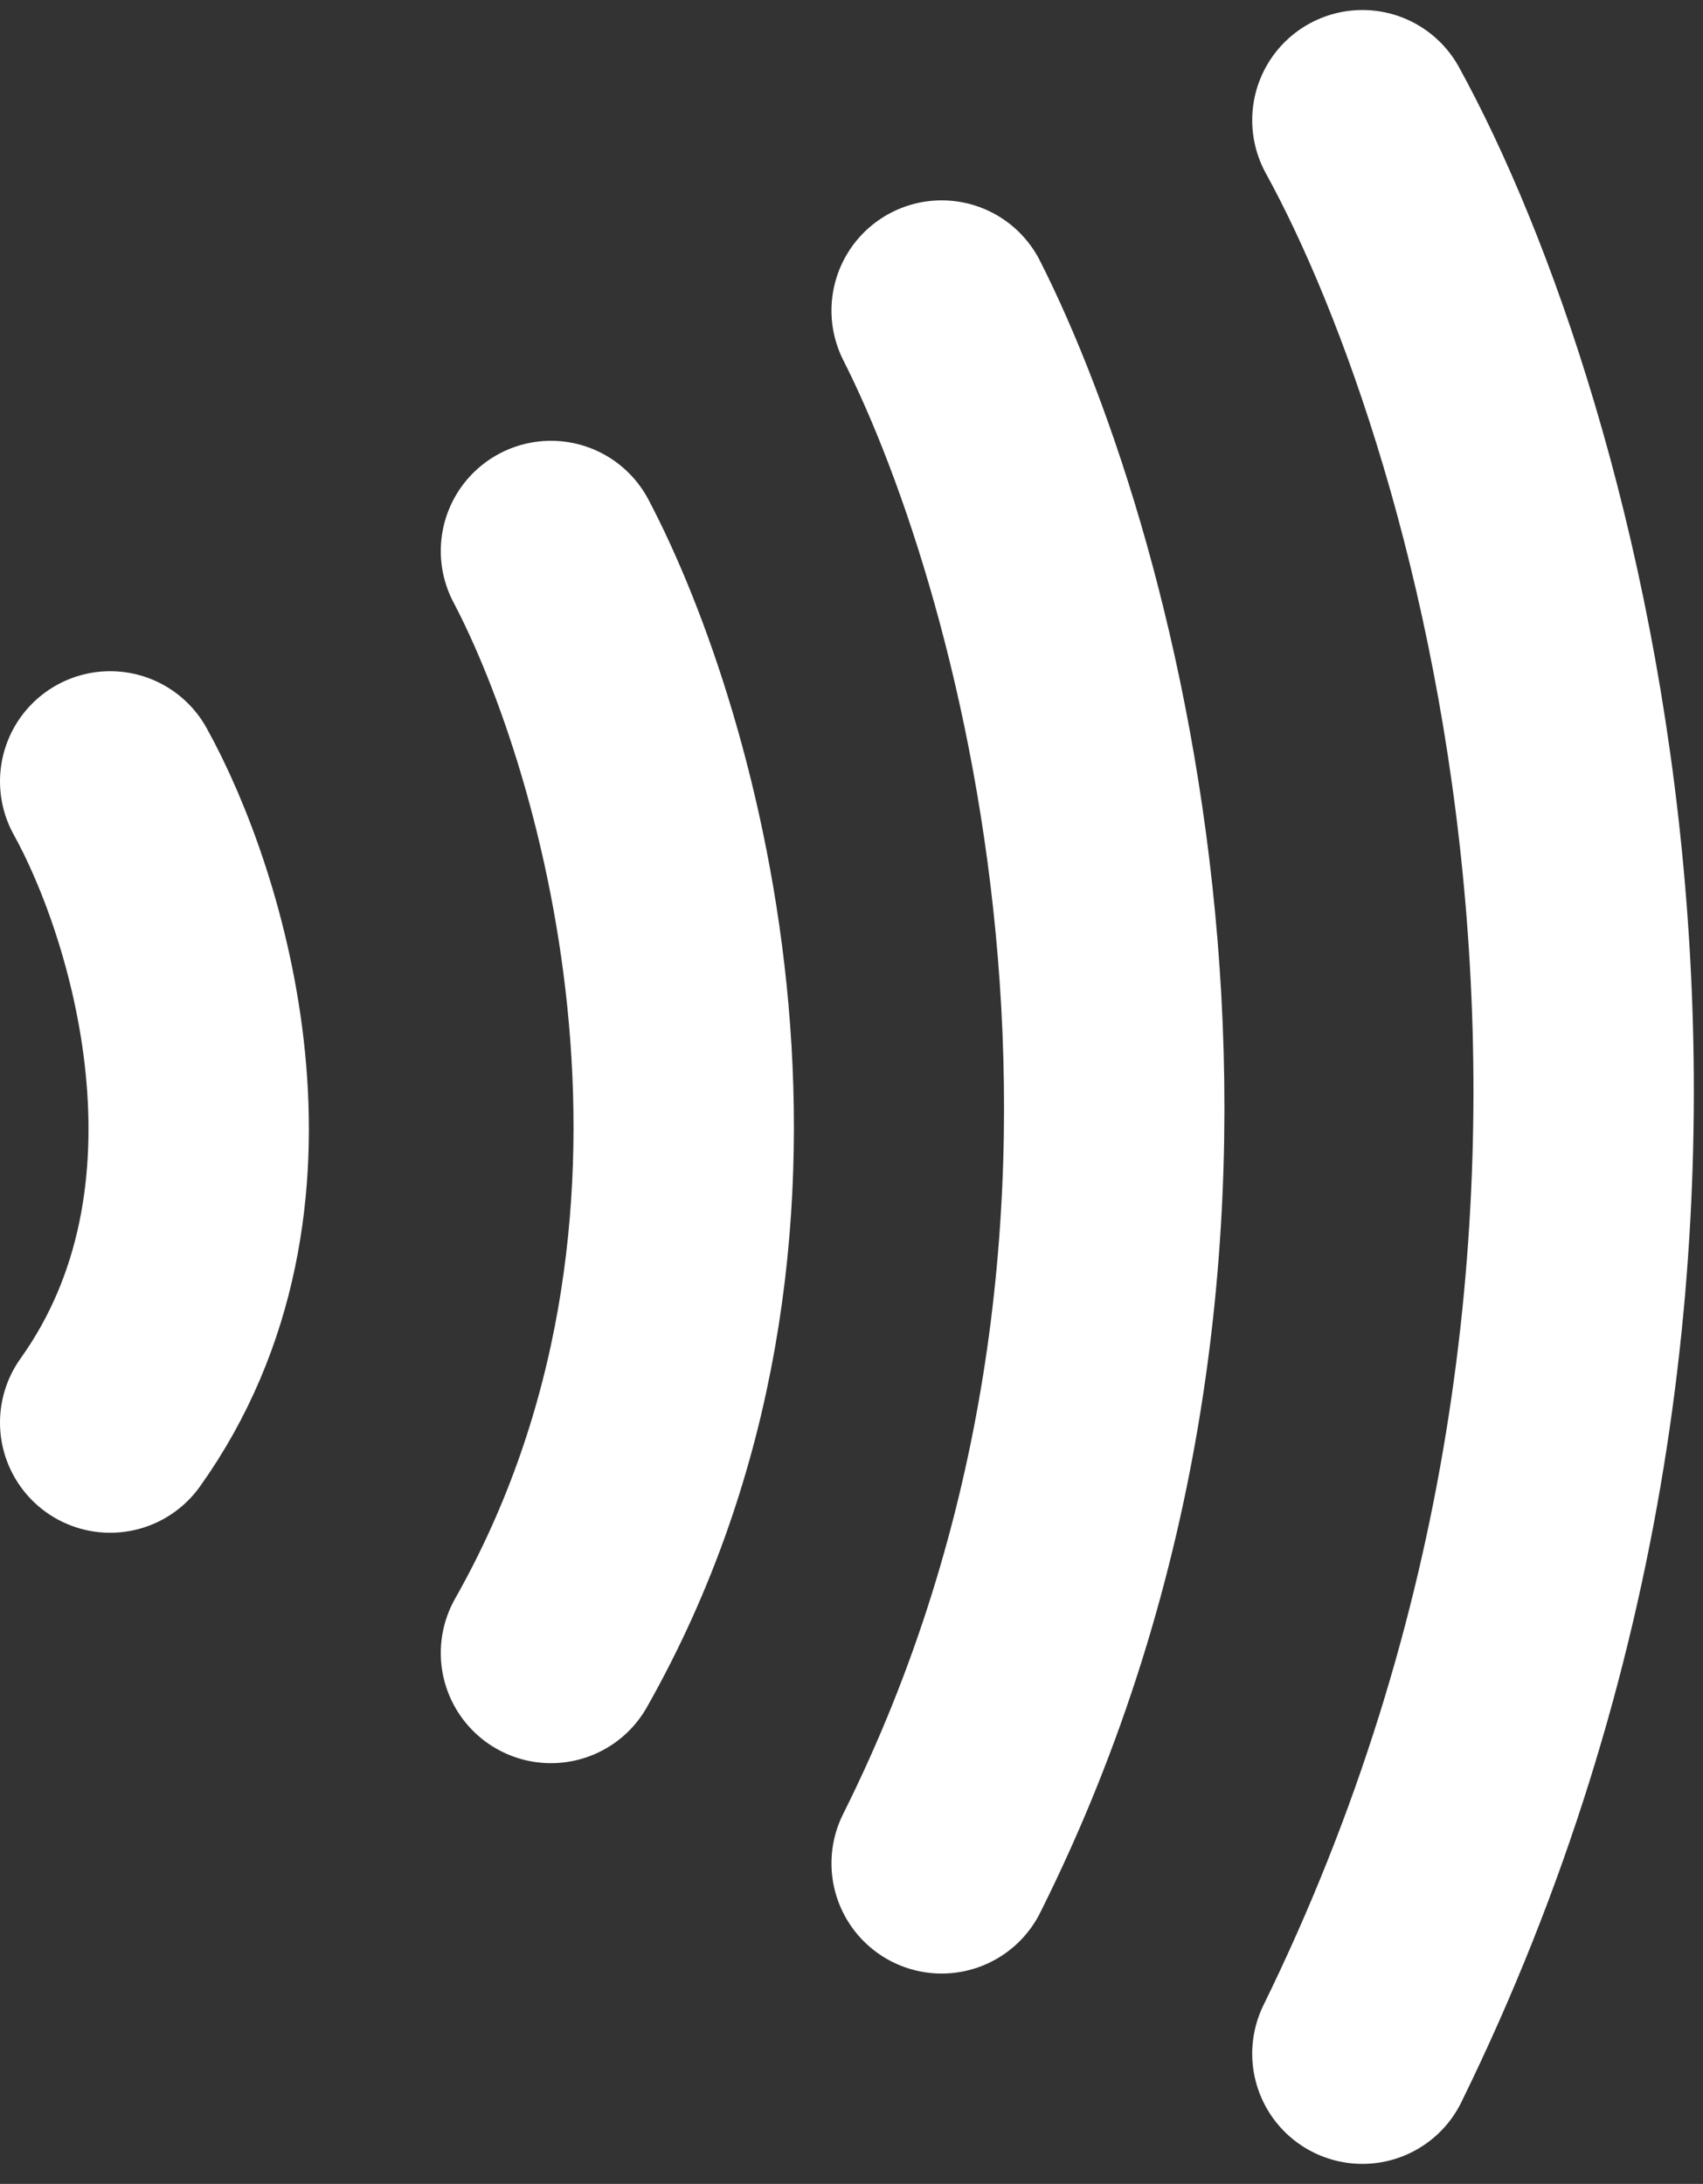 <svg width="85" height="109" viewBox="0 0 85 109" fill="none" xmlns="http://www.w3.org/2000/svg">
<rect x="0" y="0" width="85" height="109" fill="#333333" stroke="none"/>
<path d="M5.5 39C8.833 45 13.5 59.8 5.5 71M27.5 27.5C32.5 37 39.5 61.3 27.5 82.5M47 15.5C53.5 28.333 62.6 61.8 47 93M68 6C76.333 21.167 88 61.7 68 102.5" stroke="white" stroke-width="11" stroke-linecap="round" stroke-linejoin="round"/>
</svg>
